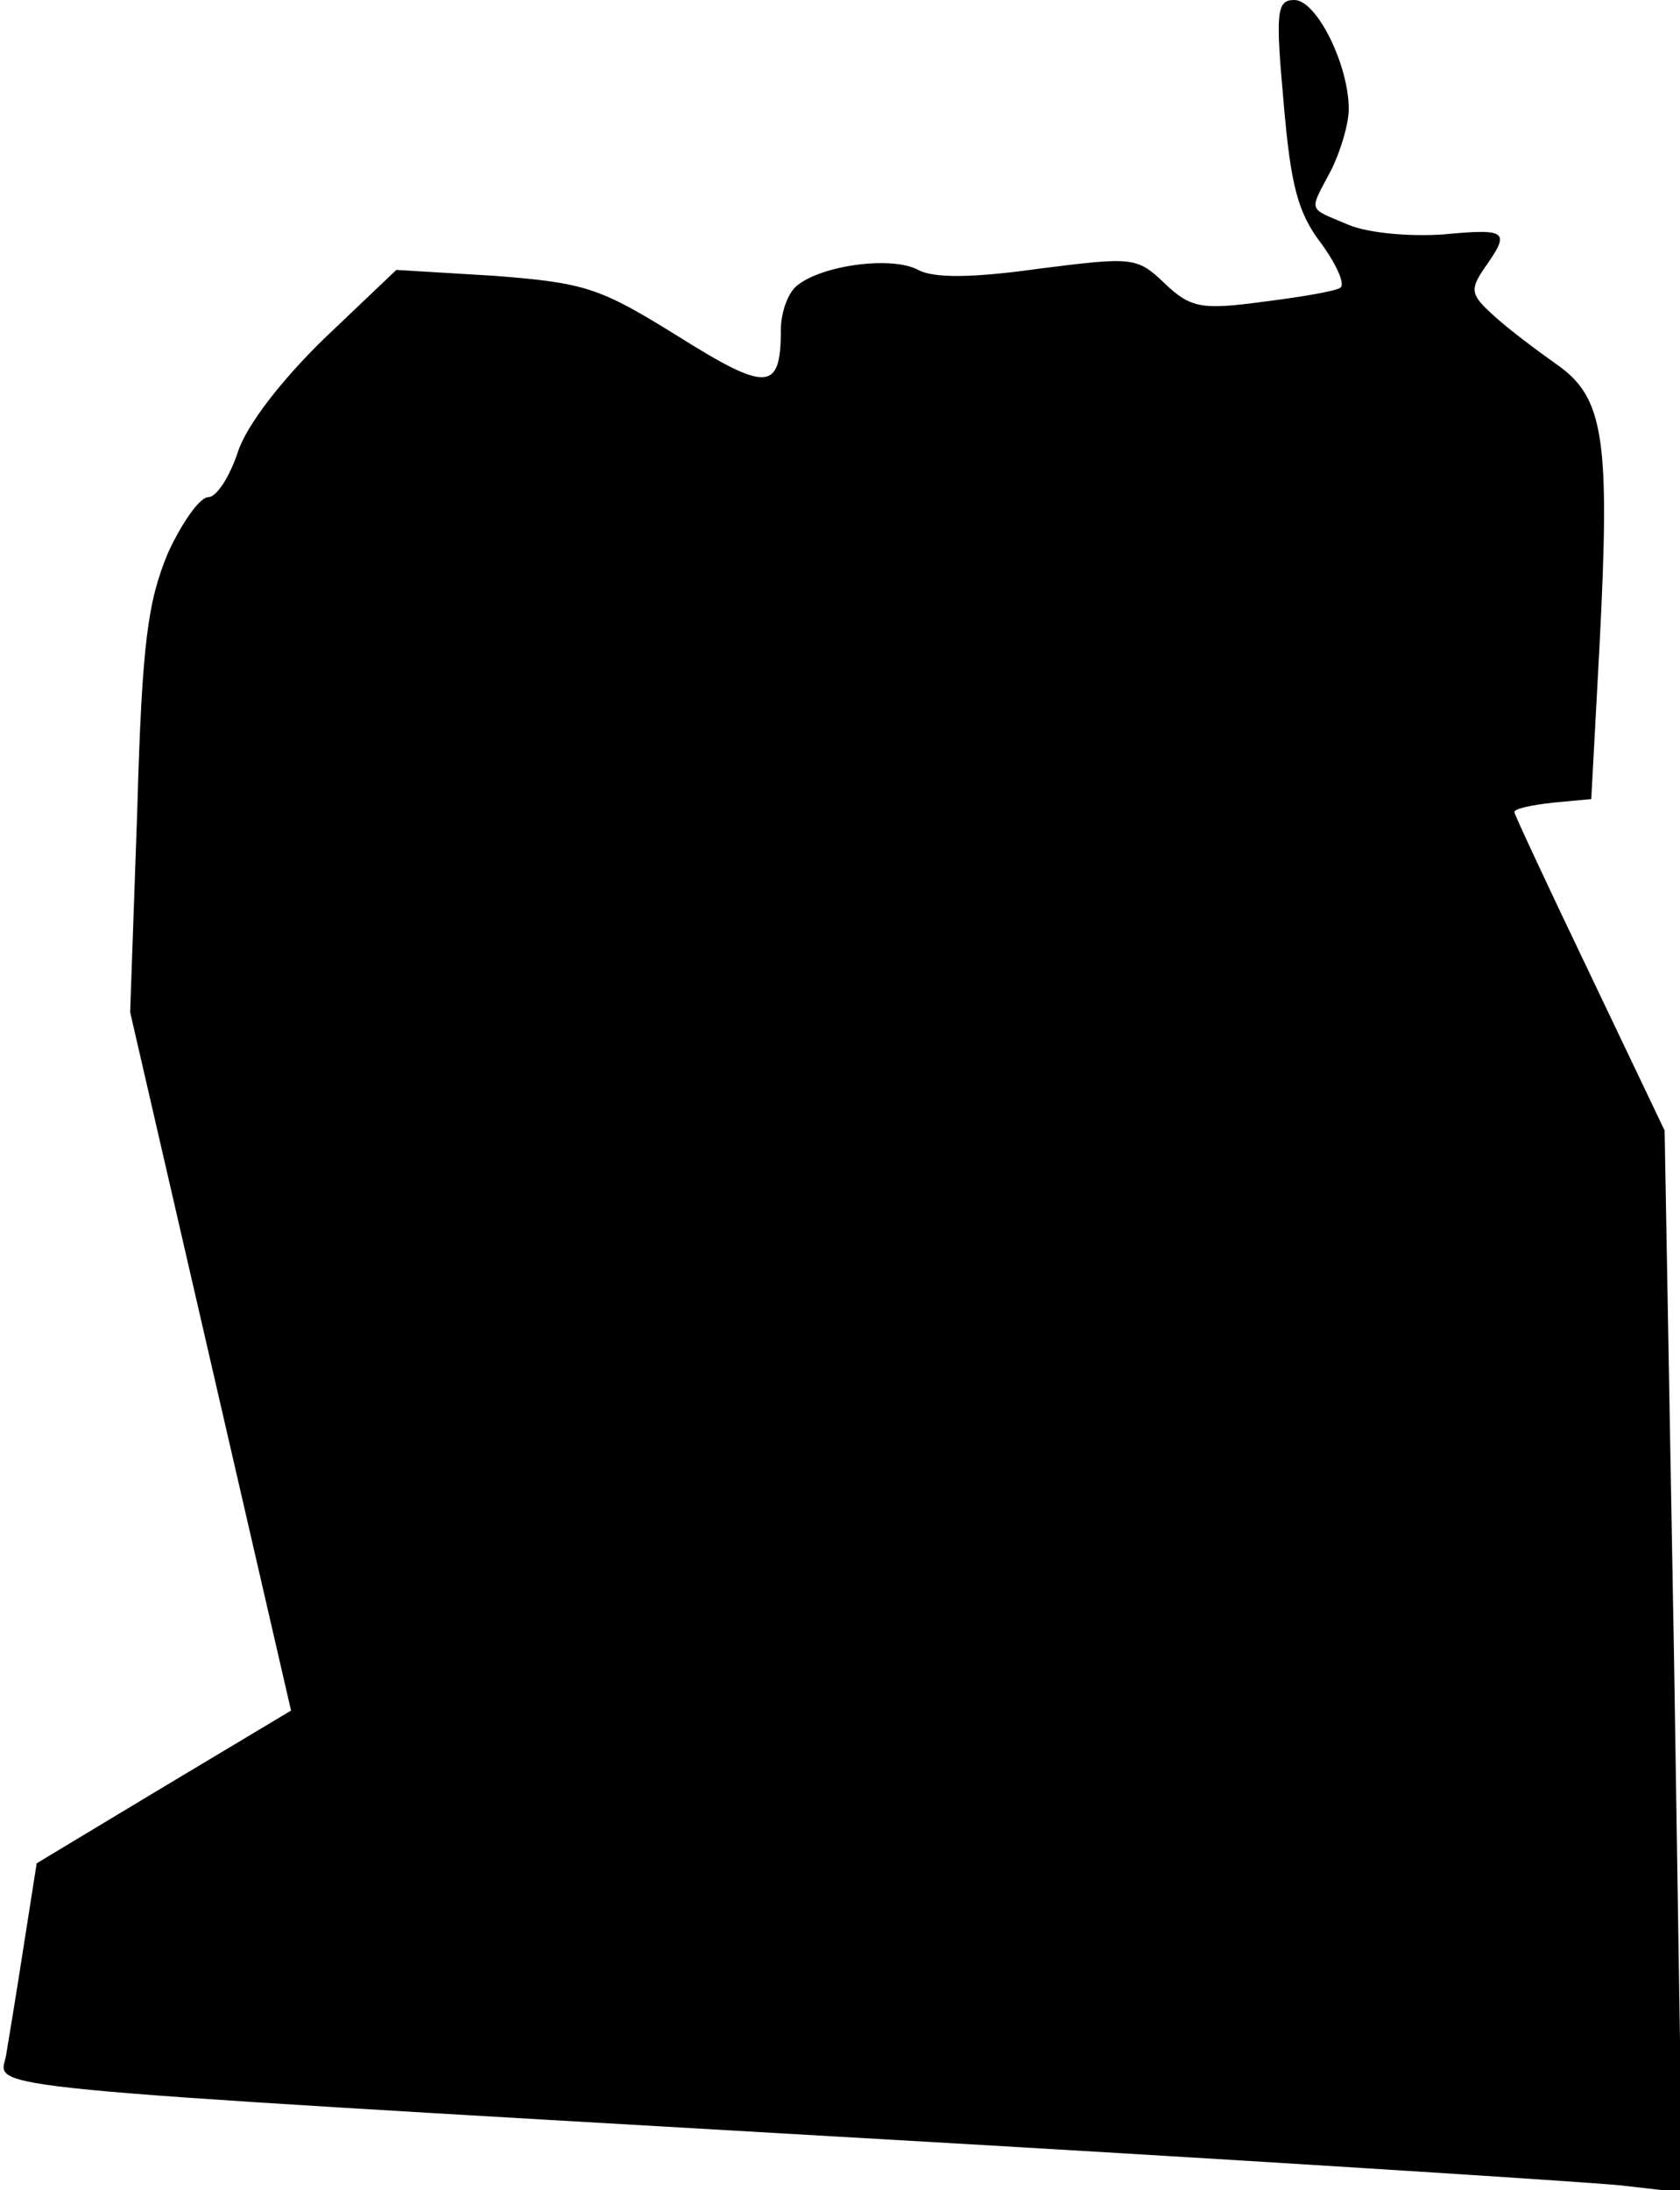 <?xml version="1.0" standalone="no"?>
<!DOCTYPE svg PUBLIC "-//W3C//DTD SVG 20010904//EN"
 "http://www.w3.org/TR/2001/REC-SVG-20010904/DTD/svg10.dtd">
<svg version="1.0" xmlns="http://www.w3.org/2000/svg"
 width="142pt" height="185pt" viewBox="0 0 142 185"
 preserveAspectRatio="xMidYMid meet">
<g transform="translate(0,185) scale(0.1,-0.1)"
fill="#000000" stroke="none">
<path fill="#000000" stroke="none" d="M1085 1763 c6 -70 12 -93 32 -119 13
-18 20 -34 16 -37 -4 -3 -34 -8 -66 -12 -52 -7 -61 -5 -83 16 -23 22 -27 22
-106 12 -57 -8 -89 -8 -102 -1 -22 12 -81 4 -102 -13 -8 -6 -14 -23 -14 -38 0
-52 -12 -52 -87 -5 -66 41 -78 45 -155 51 l-83 5 -61 -58 c-37 -36 -66 -74
-73 -96 -7 -21 -18 -38 -25 -38 -7 0 -22 -21 -34 -47 -17 -41 -22 -75 -26
-218 l-6 -170 68 -295 68 -295 -107 -64 -108 -65 -11 -70 c-6 -39 -13 -81 -15
-93 -6 -28 -39 -25 705 -68 333 -19 629 -38 659 -41 l53 -6 -7 449 -8 448 -63
132 c-35 73 -64 135 -64 137 0 3 15 6 33 8 l32 3 7 130 c9 174 4 209 -36 237
-17 12 -41 30 -53 41 -20 18 -21 22 -8 41 22 31 19 33 -35 28 -28 -2 -63 1
-80 8 -35 15 -34 10 -15 46 8 16 15 39 15 52 0 37 -27 92 -46 92 -15 0 -16
-10 -9 -87z"/>
</g>
</svg>
